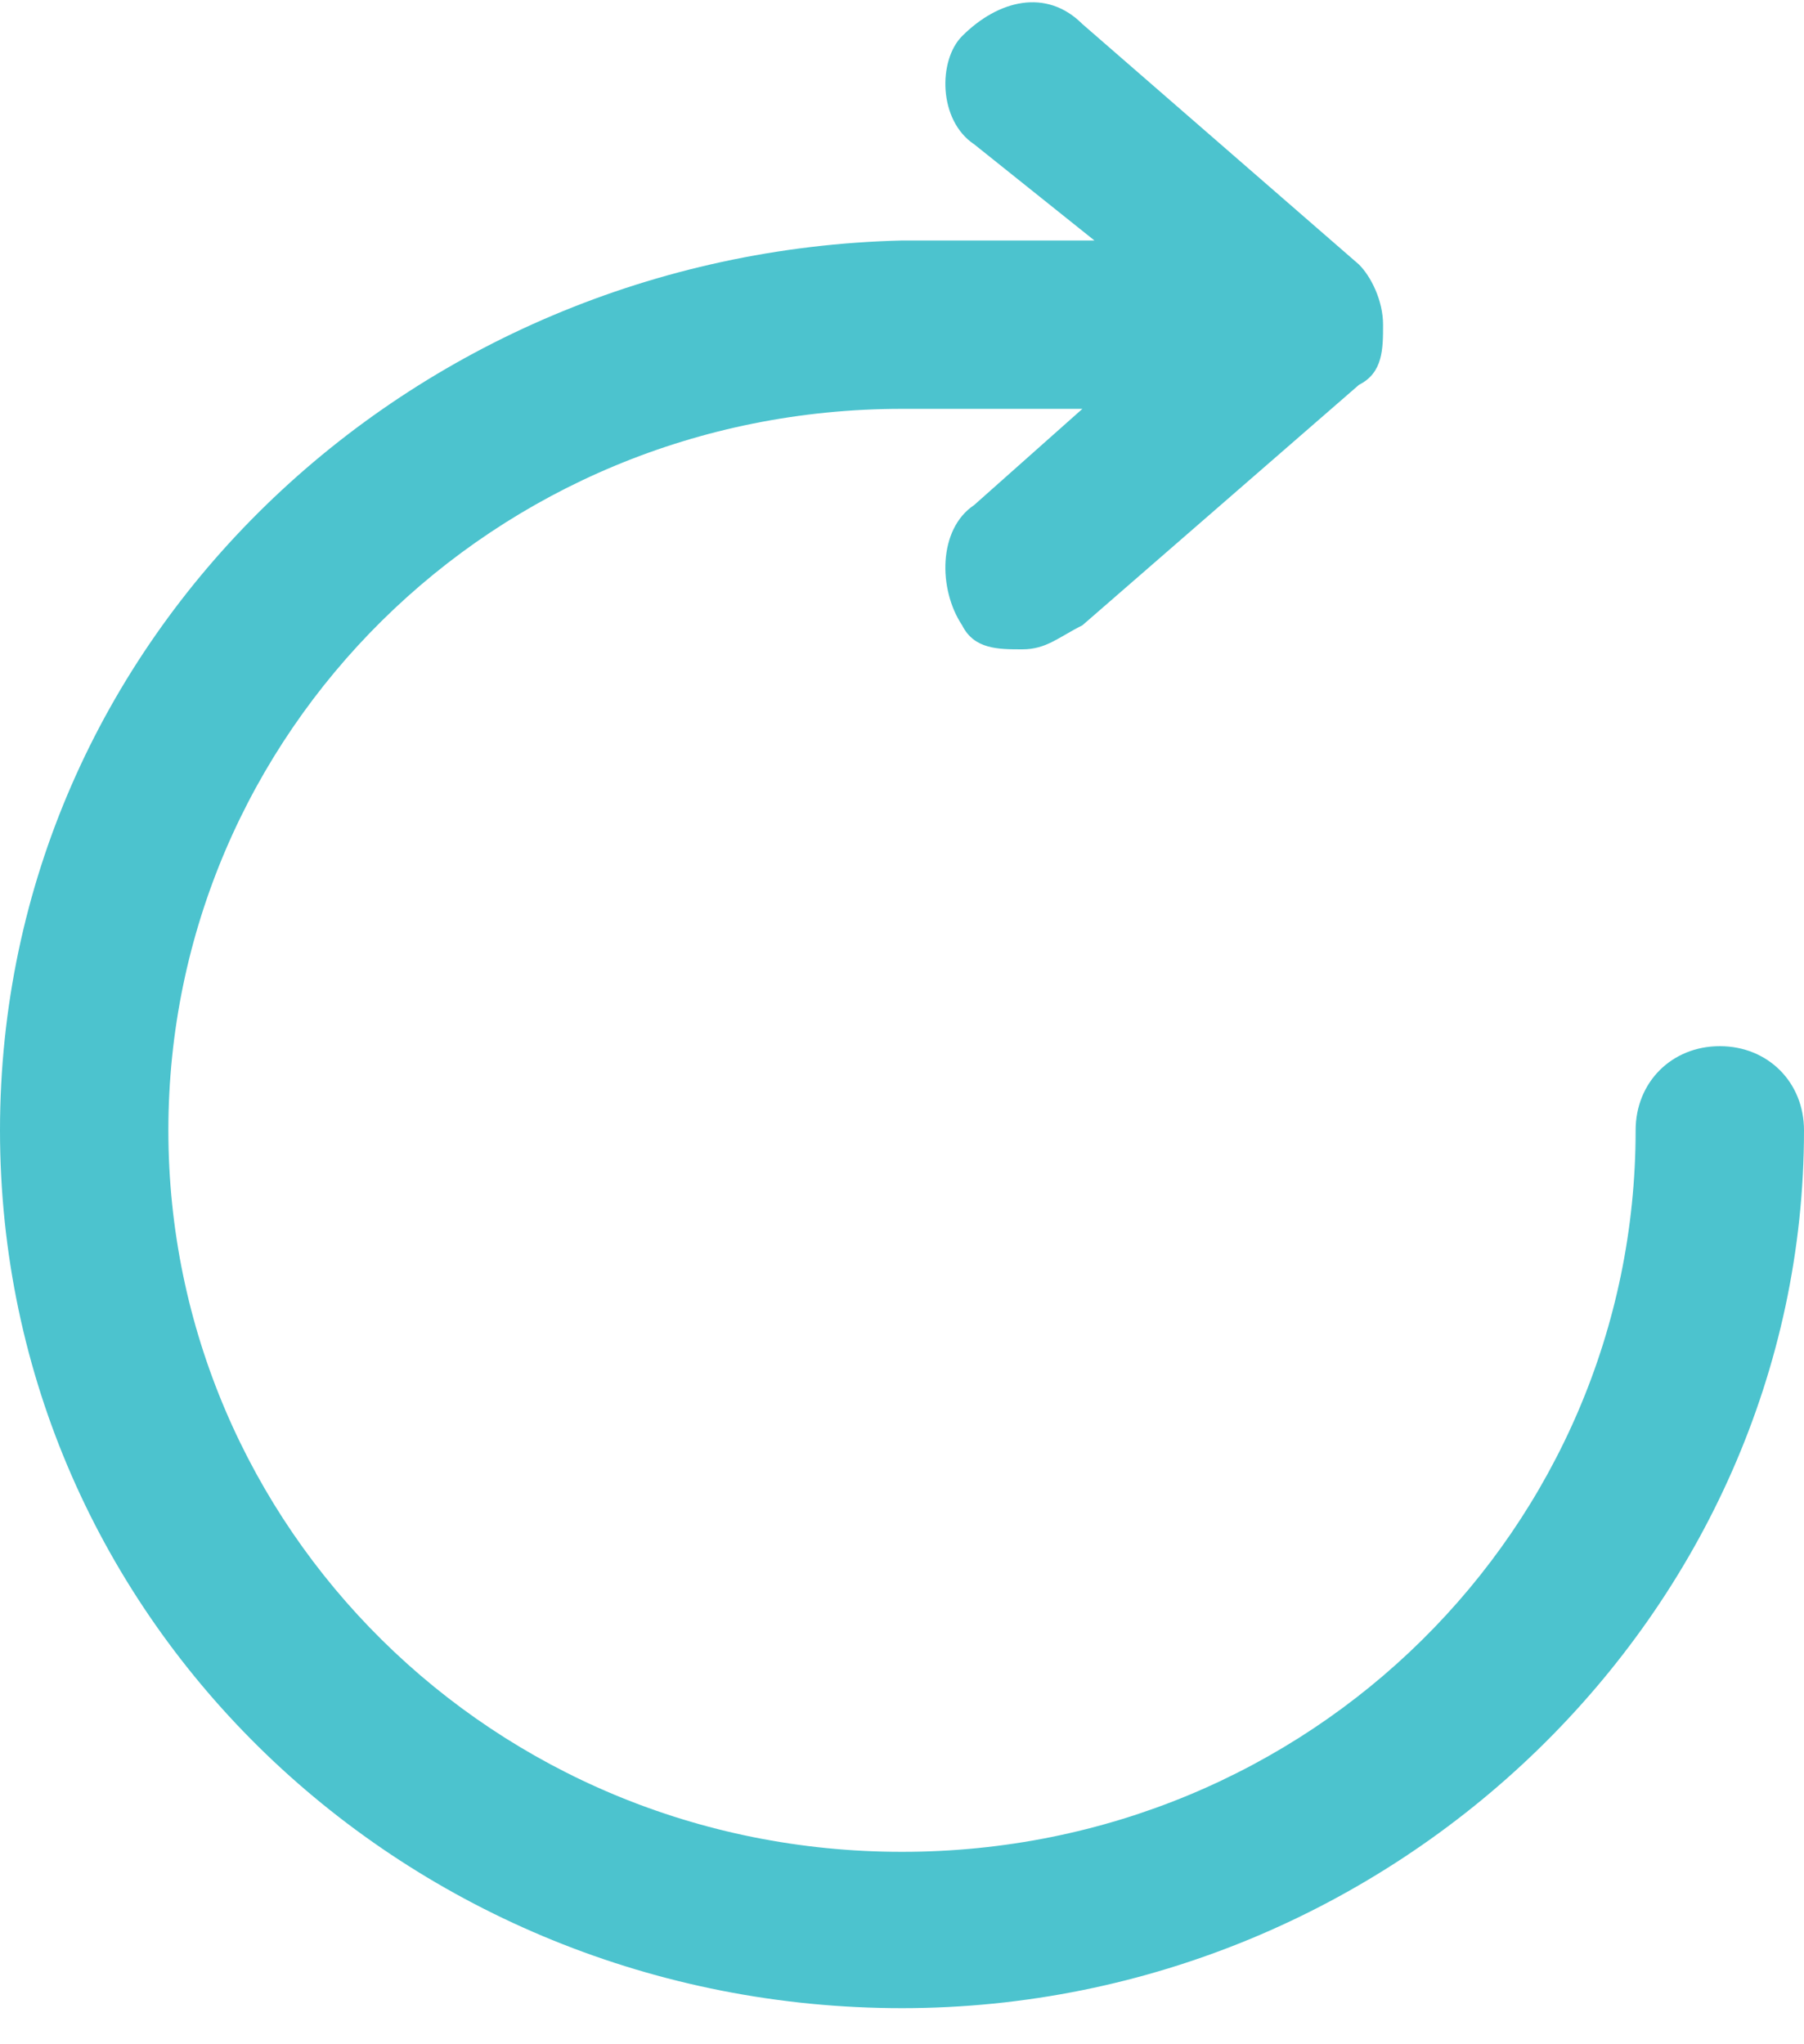 <?xml version="1.0" encoding="utf-8"?>
<!-- Generator: Adobe Illustrator 19.1.0, SVG Export Plug-In . SVG Version: 6.00 Build 0)  -->
<svg version="1.1" id="Layer_1" xmlns="http://www.w3.org/2000/svg" xmlns:xlink="http://www.w3.org/1999/xlink" x="0px" y="0px"
	 viewBox="0 0 15 17" style="enable-background:new 0 0 15 17;" xml:space="preserve">
<style type="text/css">
	.st0{fill:#4CC3CE;}
</style>
<g>
	<path class="st0" d="M14.3,8.7c-0.4,0-0.7,0.3-0.7,0.7c0,3.3-2.7,6-6.1,6c-3.4,0-6.1-2.7-6.1-6s2.7-6,6.1-6l0.7,0
		c0.2,0,0.5,0,0.8,0L8.1,4.2C7.8,4.4,7.8,4.9,8,5.2c0.1,0.2,0.3,0.2,0.5,0.2c0.2,0,0.3-0.1,0.5-0.2l2.3-2c0.2-0.1,0.2-0.3,0.2-0.5
		c0-0.2-0.1-0.4-0.2-0.5L9,0.2c-0.3-0.3-0.7-0.2-1,0.1C7.8,0.5,7.8,1,8.1,1.2L9.1,2C8.8,2,8.5,2,8.2,2l-0.7,0C3.4,2.1,0,5.3,0,9.4
		s3.4,7.3,7.5,7.3c4.1,0,7.5-3.3,7.5-7.3C15,9,14.7,8.7,14.3,8.7z"/>
</g>
</svg>
